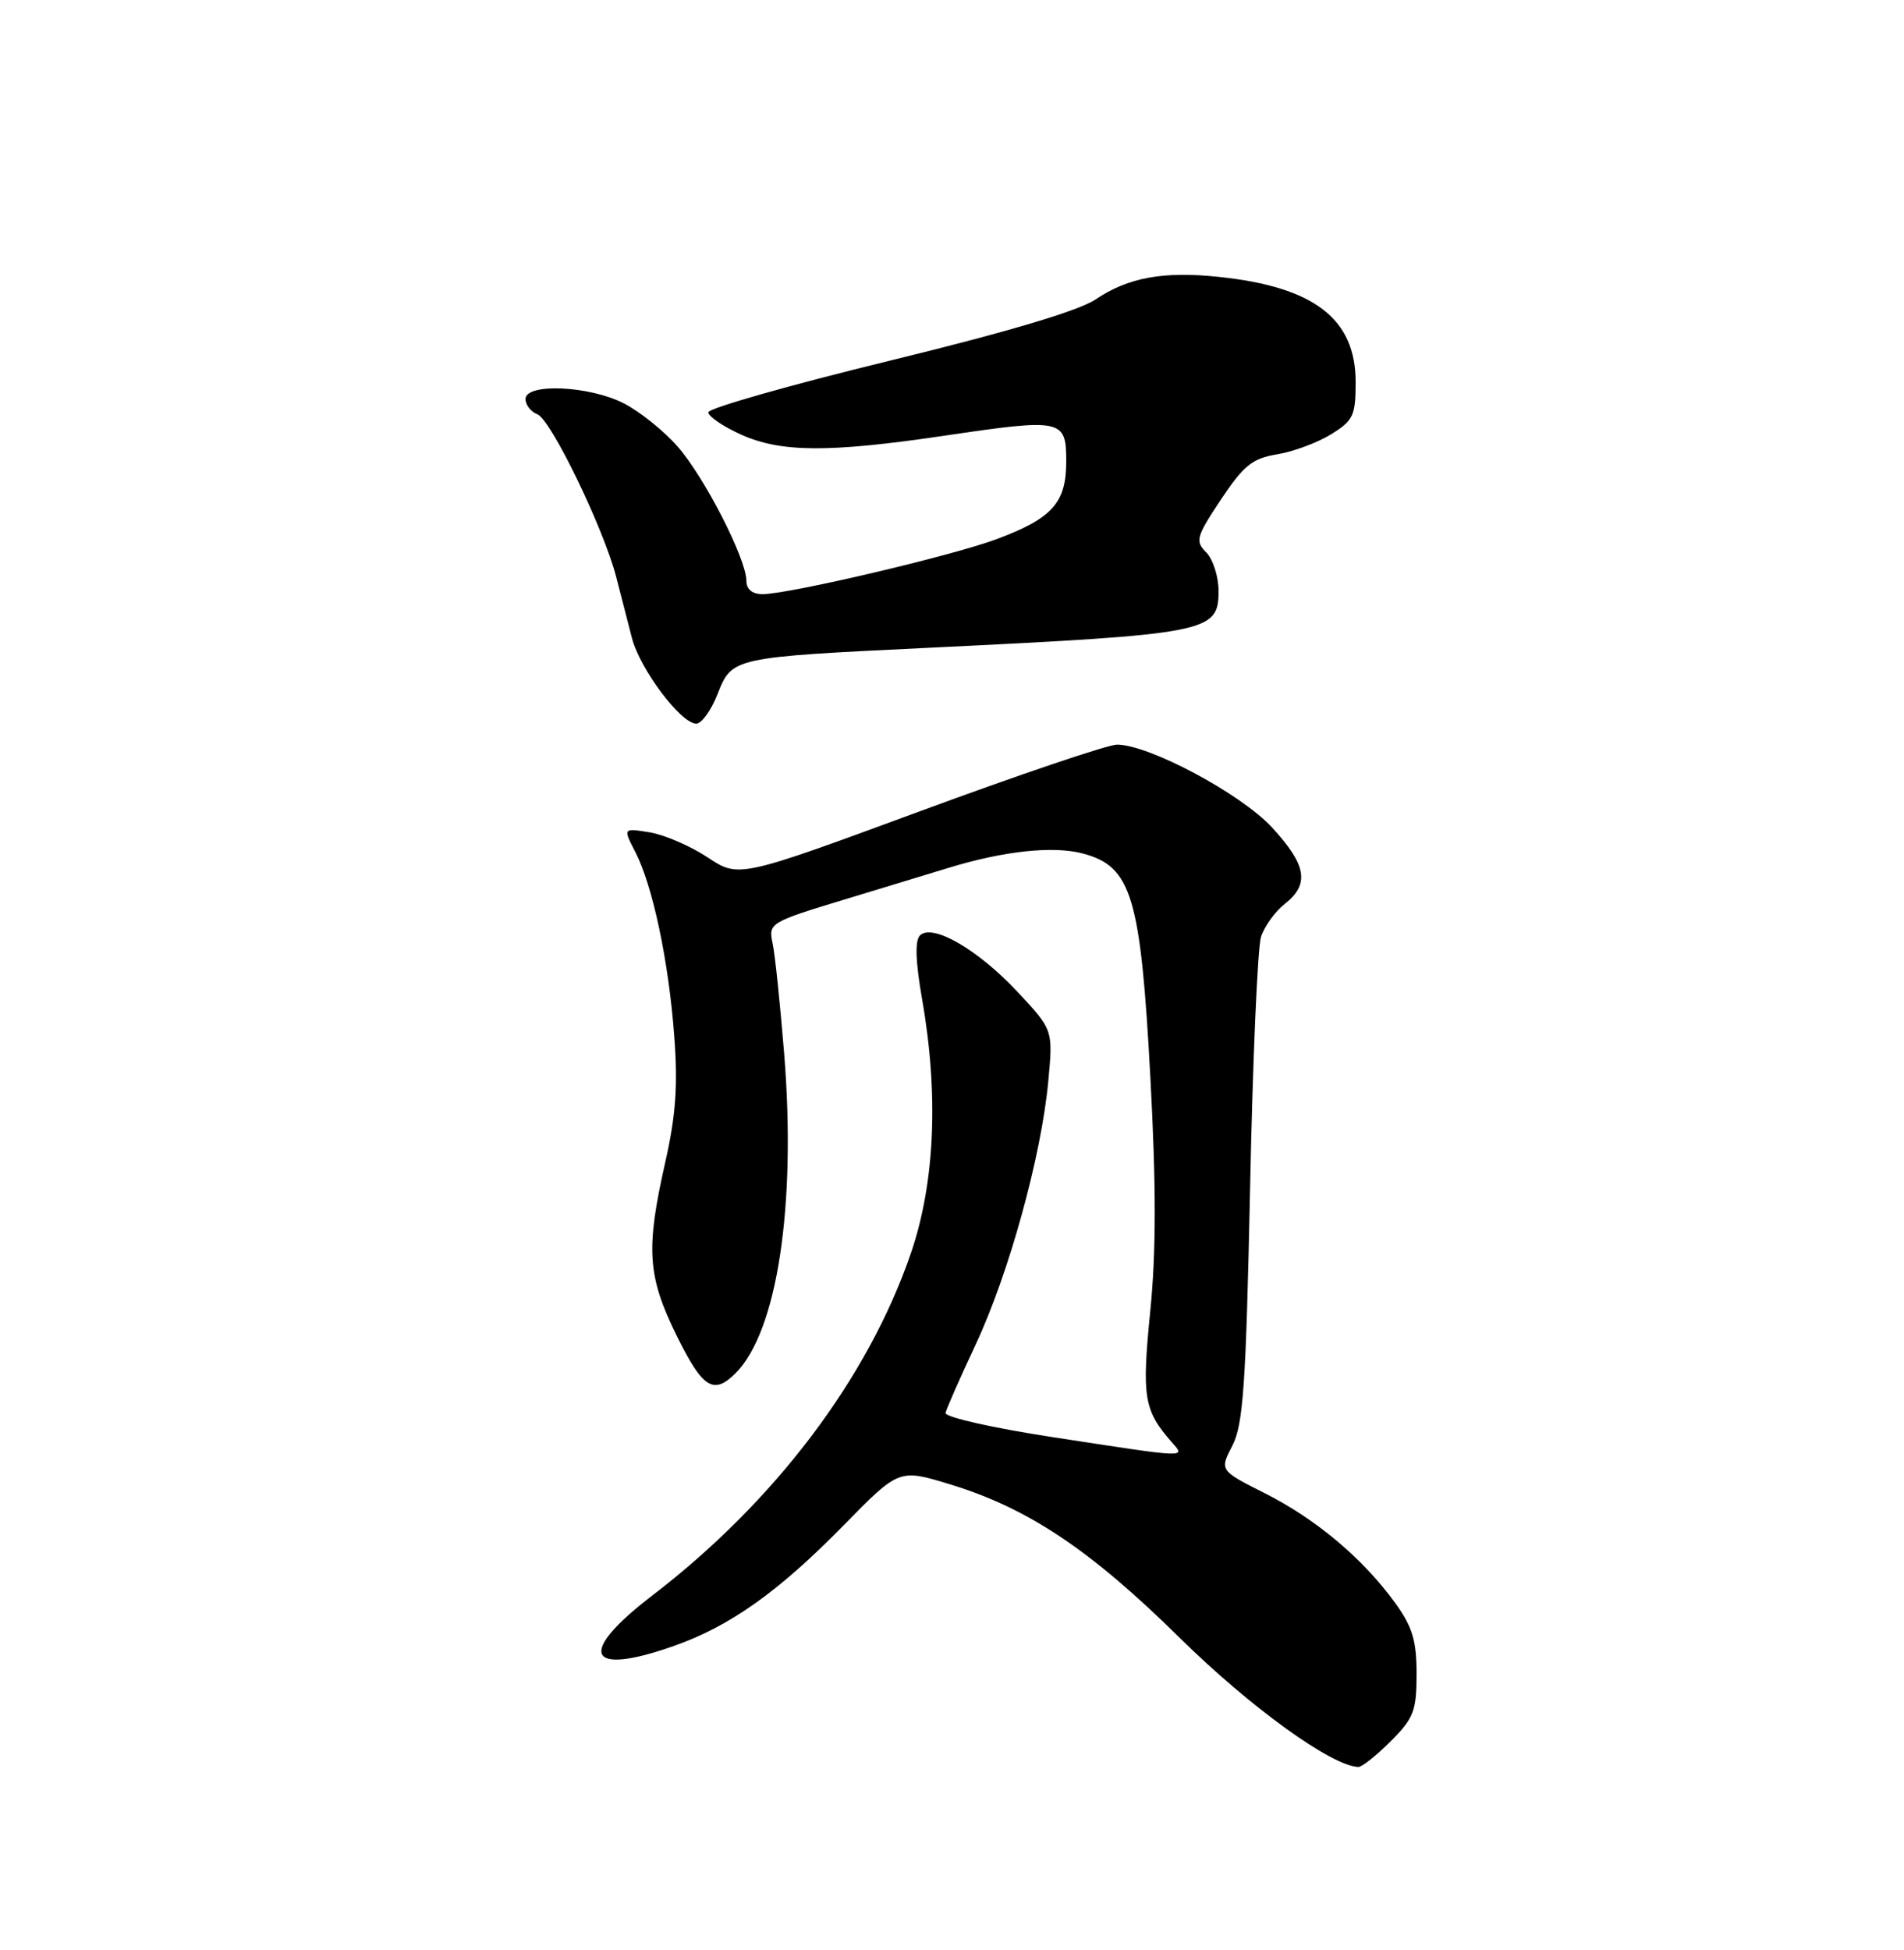 <?xml version="1.0" encoding="UTF-8" standalone="no"?>
<!DOCTYPE svg PUBLIC "-//W3C//DTD SVG 1.1//EN" "http://www.w3.org/Graphics/SVG/1.1/DTD/svg11.dtd" >
<svg xmlns="http://www.w3.org/2000/svg" xmlns:xlink="http://www.w3.org/1999/xlink" version="1.1" viewBox="0 0 250 256">
 <g >
 <path fill="currentColor"
d=" M 182.60 228.60 C 185.63 225.57 186.00 224.61 186.00 219.75 C 186.00 215.35 185.45 213.55 183.16 210.40 C 178.95 204.60 172.80 199.43 166.10 196.05 C 160.13 193.04 160.13 193.04 161.82 189.77 C 163.24 187.01 163.60 181.77 164.14 156.00 C 164.48 139.22 165.13 124.38 165.57 123.00 C 166.01 121.63 167.41 119.68 168.68 118.68 C 171.99 116.08 171.57 113.57 167.02 108.63 C 162.93 104.20 150.84 97.74 146.65 97.76 C 145.47 97.76 133.81 101.70 120.75 106.52 C 97.00 115.27 97.00 115.27 92.90 112.55 C 90.65 111.06 87.23 109.59 85.30 109.27 C 81.80 108.71 81.80 108.71 83.40 111.81 C 85.69 116.23 87.79 126.11 88.53 136.00 C 89.02 142.46 88.74 146.42 87.37 152.50 C 84.77 163.95 85.00 167.53 88.83 175.31 C 92.26 182.27 93.68 183.18 96.59 180.27 C 102.05 174.81 104.56 158.33 102.97 138.41 C 102.44 131.86 101.76 125.29 101.44 123.81 C 100.88 121.18 101.06 121.07 111.18 118.00 C 116.86 116.28 122.85 114.46 124.50 113.95 C 131.78 111.71 138.33 111.01 142.22 112.06 C 148.59 113.77 149.77 117.72 151.05 141.52 C 151.81 155.65 151.81 164.37 151.03 172.15 C 149.91 183.38 150.19 185.13 153.78 189.25 C 155.69 191.43 156.39 191.46 138.21 188.67 C 130.36 187.47 124.03 186.04 124.15 185.49 C 124.27 184.95 126.06 180.88 128.13 176.46 C 132.47 167.19 136.73 151.76 137.64 141.97 C 138.27 135.20 138.27 135.20 133.58 130.19 C 128.39 124.64 122.41 121.19 120.79 122.81 C 120.12 123.48 120.21 126.25 121.07 131.16 C 123.27 143.69 122.76 155.28 119.61 164.50 C 113.98 180.94 101.74 197.14 85.60 209.50 C 75.72 217.07 77.03 220.12 88.44 216.10 C 95.85 213.50 102.20 208.99 110.78 200.24 C 118.05 192.82 118.05 192.82 124.78 194.88 C 135.02 198.01 143.18 203.47 154.88 215.00 C 164.15 224.13 174.84 231.86 178.35 231.97 C 178.82 231.99 180.73 230.47 182.60 228.60 Z  M 94.21 91.14 C 96.12 86.29 96.10 86.29 122.00 85.04 C 158.73 83.26 160.00 83.01 160.00 77.60 C 160.00 75.70 159.27 73.42 158.39 72.53 C 156.90 71.04 157.05 70.49 160.30 65.60 C 163.29 61.11 164.43 60.18 167.67 59.65 C 169.77 59.31 172.96 58.13 174.75 57.03 C 177.70 55.21 178.00 54.58 178.00 50.15 C 178.00 41.85 172.53 37.65 160.03 36.35 C 152.73 35.58 148.13 36.43 143.85 39.31 C 141.67 40.79 132.19 43.61 116.75 47.37 C 103.69 50.56 93.00 53.60 93.00 54.13 C 93.00 54.66 94.91 55.97 97.25 57.03 C 102.50 59.41 108.78 59.45 124.00 57.20 C 139.49 54.91 140.00 55.02 140.00 60.57 C 140.00 66.01 138.19 68.04 130.86 70.78 C 125.03 72.96 103.58 78.00 100.13 78.00 C 98.77 78.00 98.00 77.37 98.00 76.25 C 98.00 73.38 92.50 62.64 88.97 58.62 C 87.17 56.56 83.98 54.01 81.88 52.94 C 77.35 50.63 69.00 50.27 69.00 52.39 C 69.00 53.16 69.70 54.06 70.56 54.39 C 72.34 55.07 79.26 69.37 80.91 75.75 C 81.51 78.09 82.44 81.69 82.97 83.75 C 84.04 87.86 89.40 95.00 91.42 95.00 C 92.12 95.00 93.38 93.26 94.21 91.14 Z "/>
</g>
</svg>